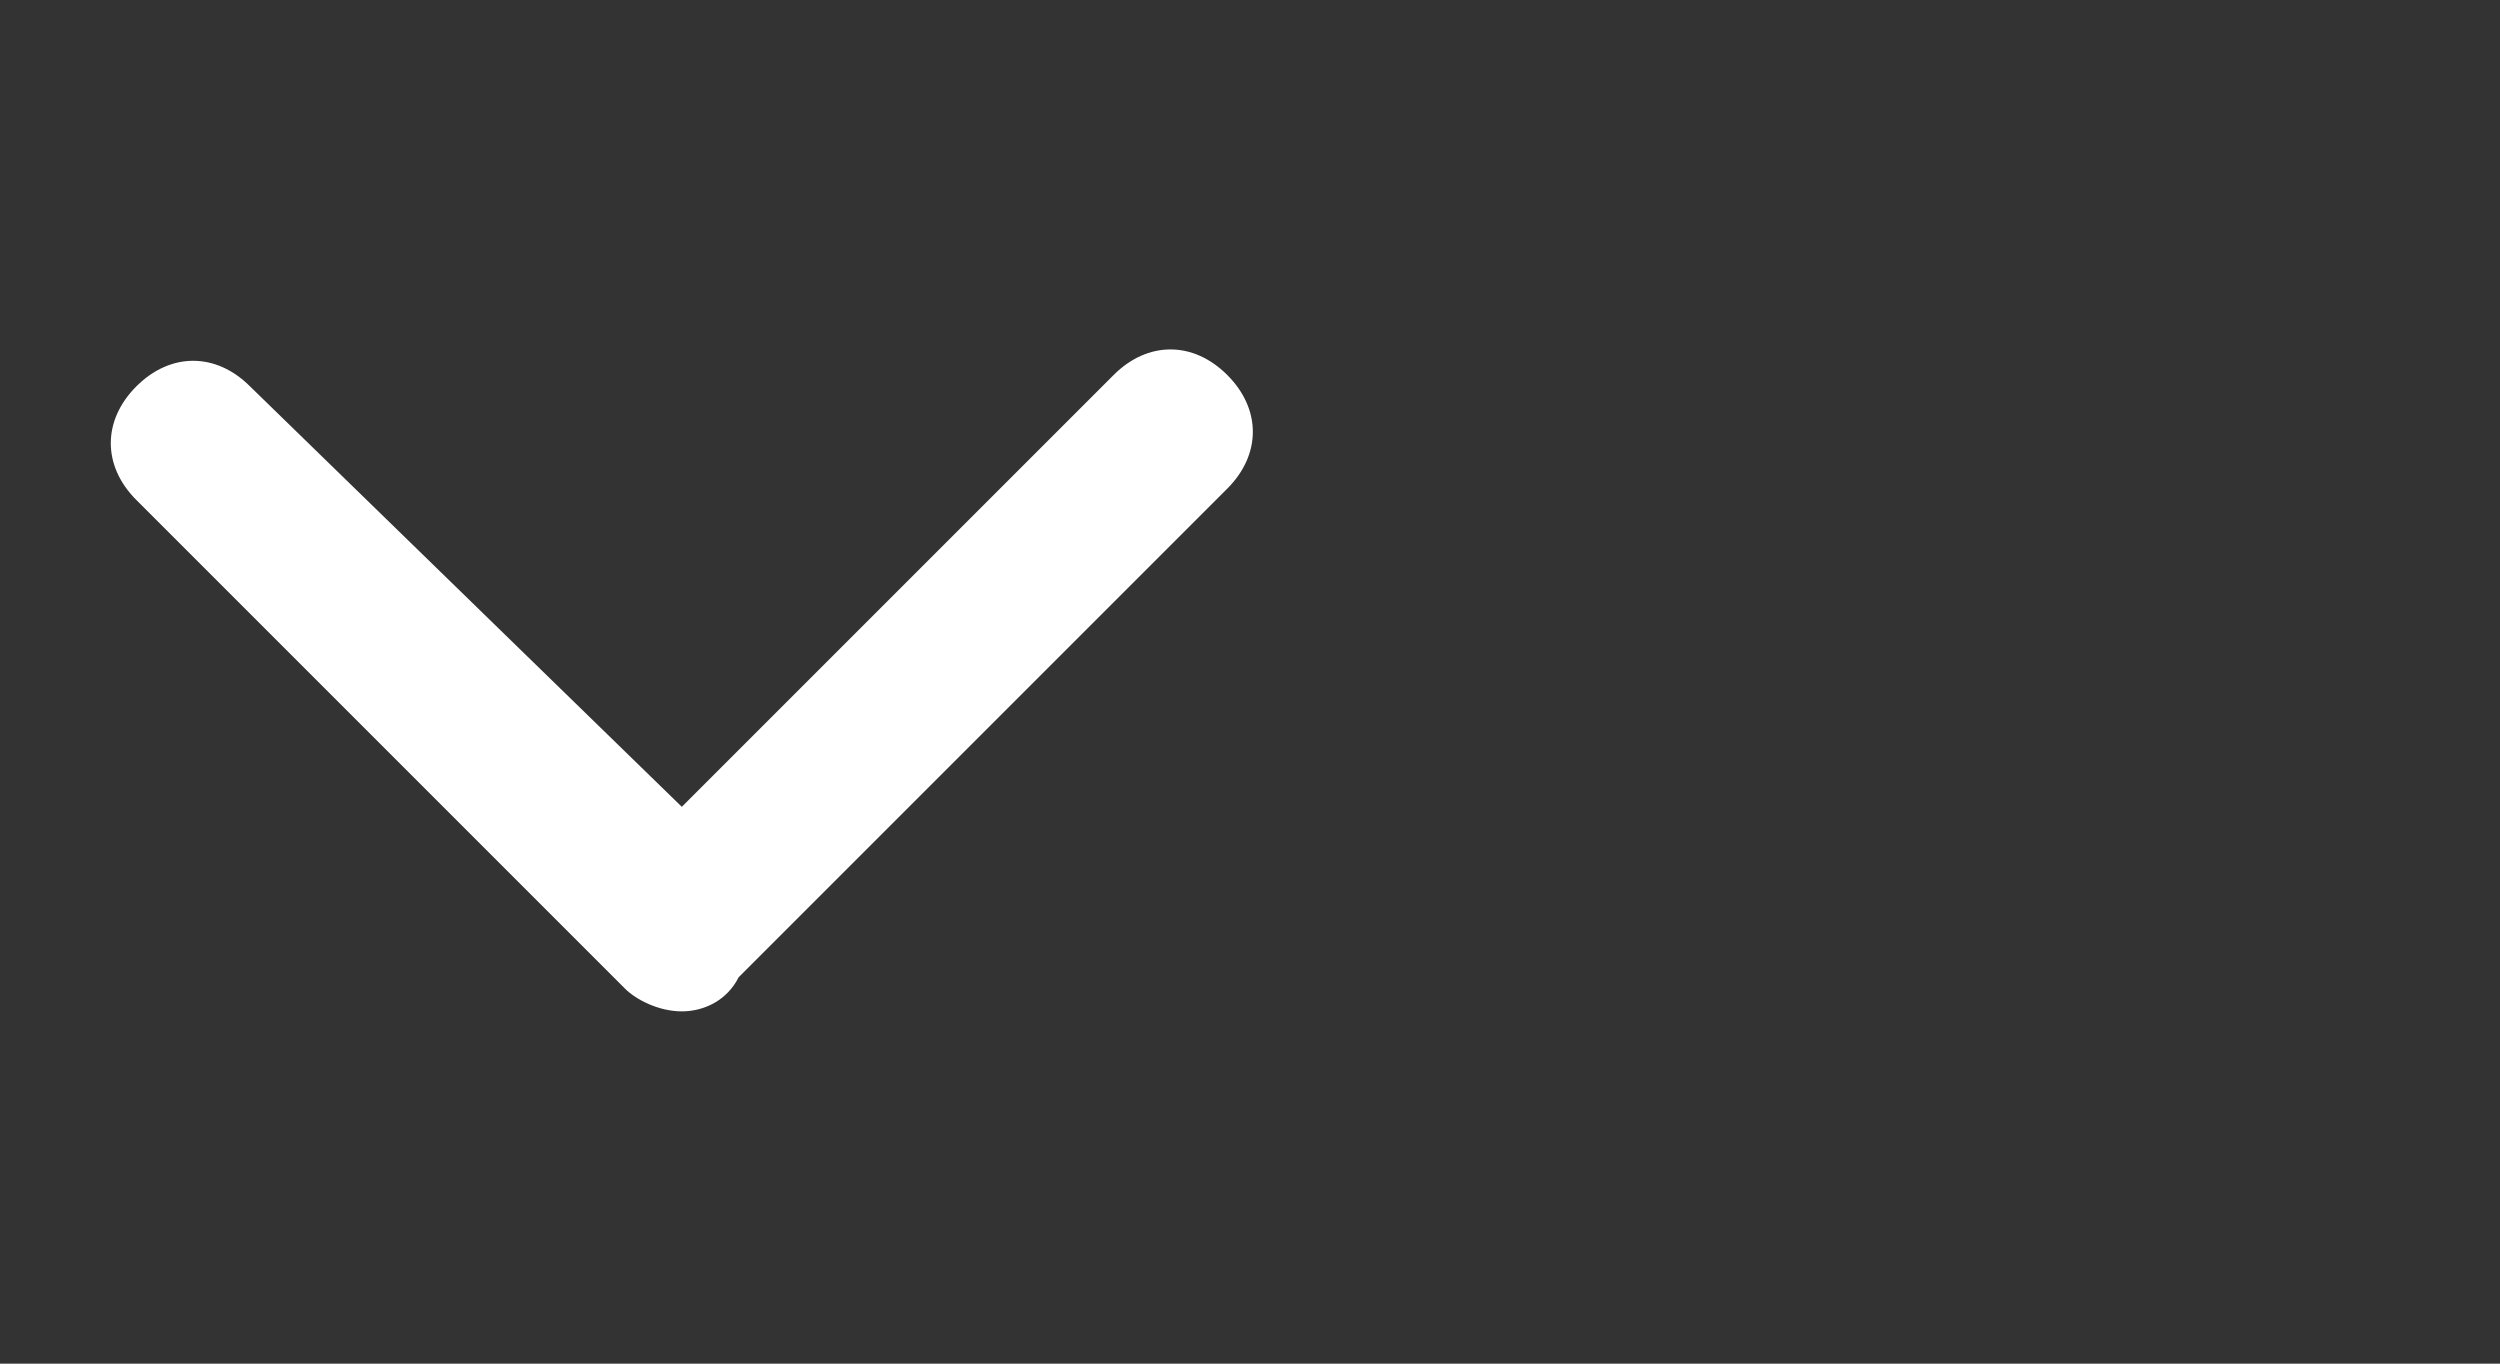 <?xml version="1.0" encoding="utf-8"?>
<!-- Generator: Adobe Illustrator 21.0.2, SVG Export Plug-In . SVG Version: 6.00 Build 0)  -->
<svg version="1.1" id="Layer_1" xmlns="http://www.w3.org/2000/svg" xmlns:xlink="http://www.w3.org/1999/xlink" x="0px" y="0px"
	 viewBox="0 0 22 12" style="enable-background:new 0 0 22 12;" xml:space="preserve">
<rect x="0" y="0" width="22" height="12" fill="#333333" stroke="none"/>
<style type="text/css">
	.st0{fill:#FFFFFF;}
</style>
<path class="st0" d="M6,8.9c-0.2,0-0.4-0.1-0.5-0.2L1.2,4.4c-0.3-0.3-0.3-0.7,0-1s0.7-0.3,1,0L6,7.1l3.8-3.8c0.3-0.3,0.7-0.3,1,0
	s0.3,0.7,0,1L6.5,8.6C6.4,8.8,6.2,8.9,6,8.9z"/>
</svg>
